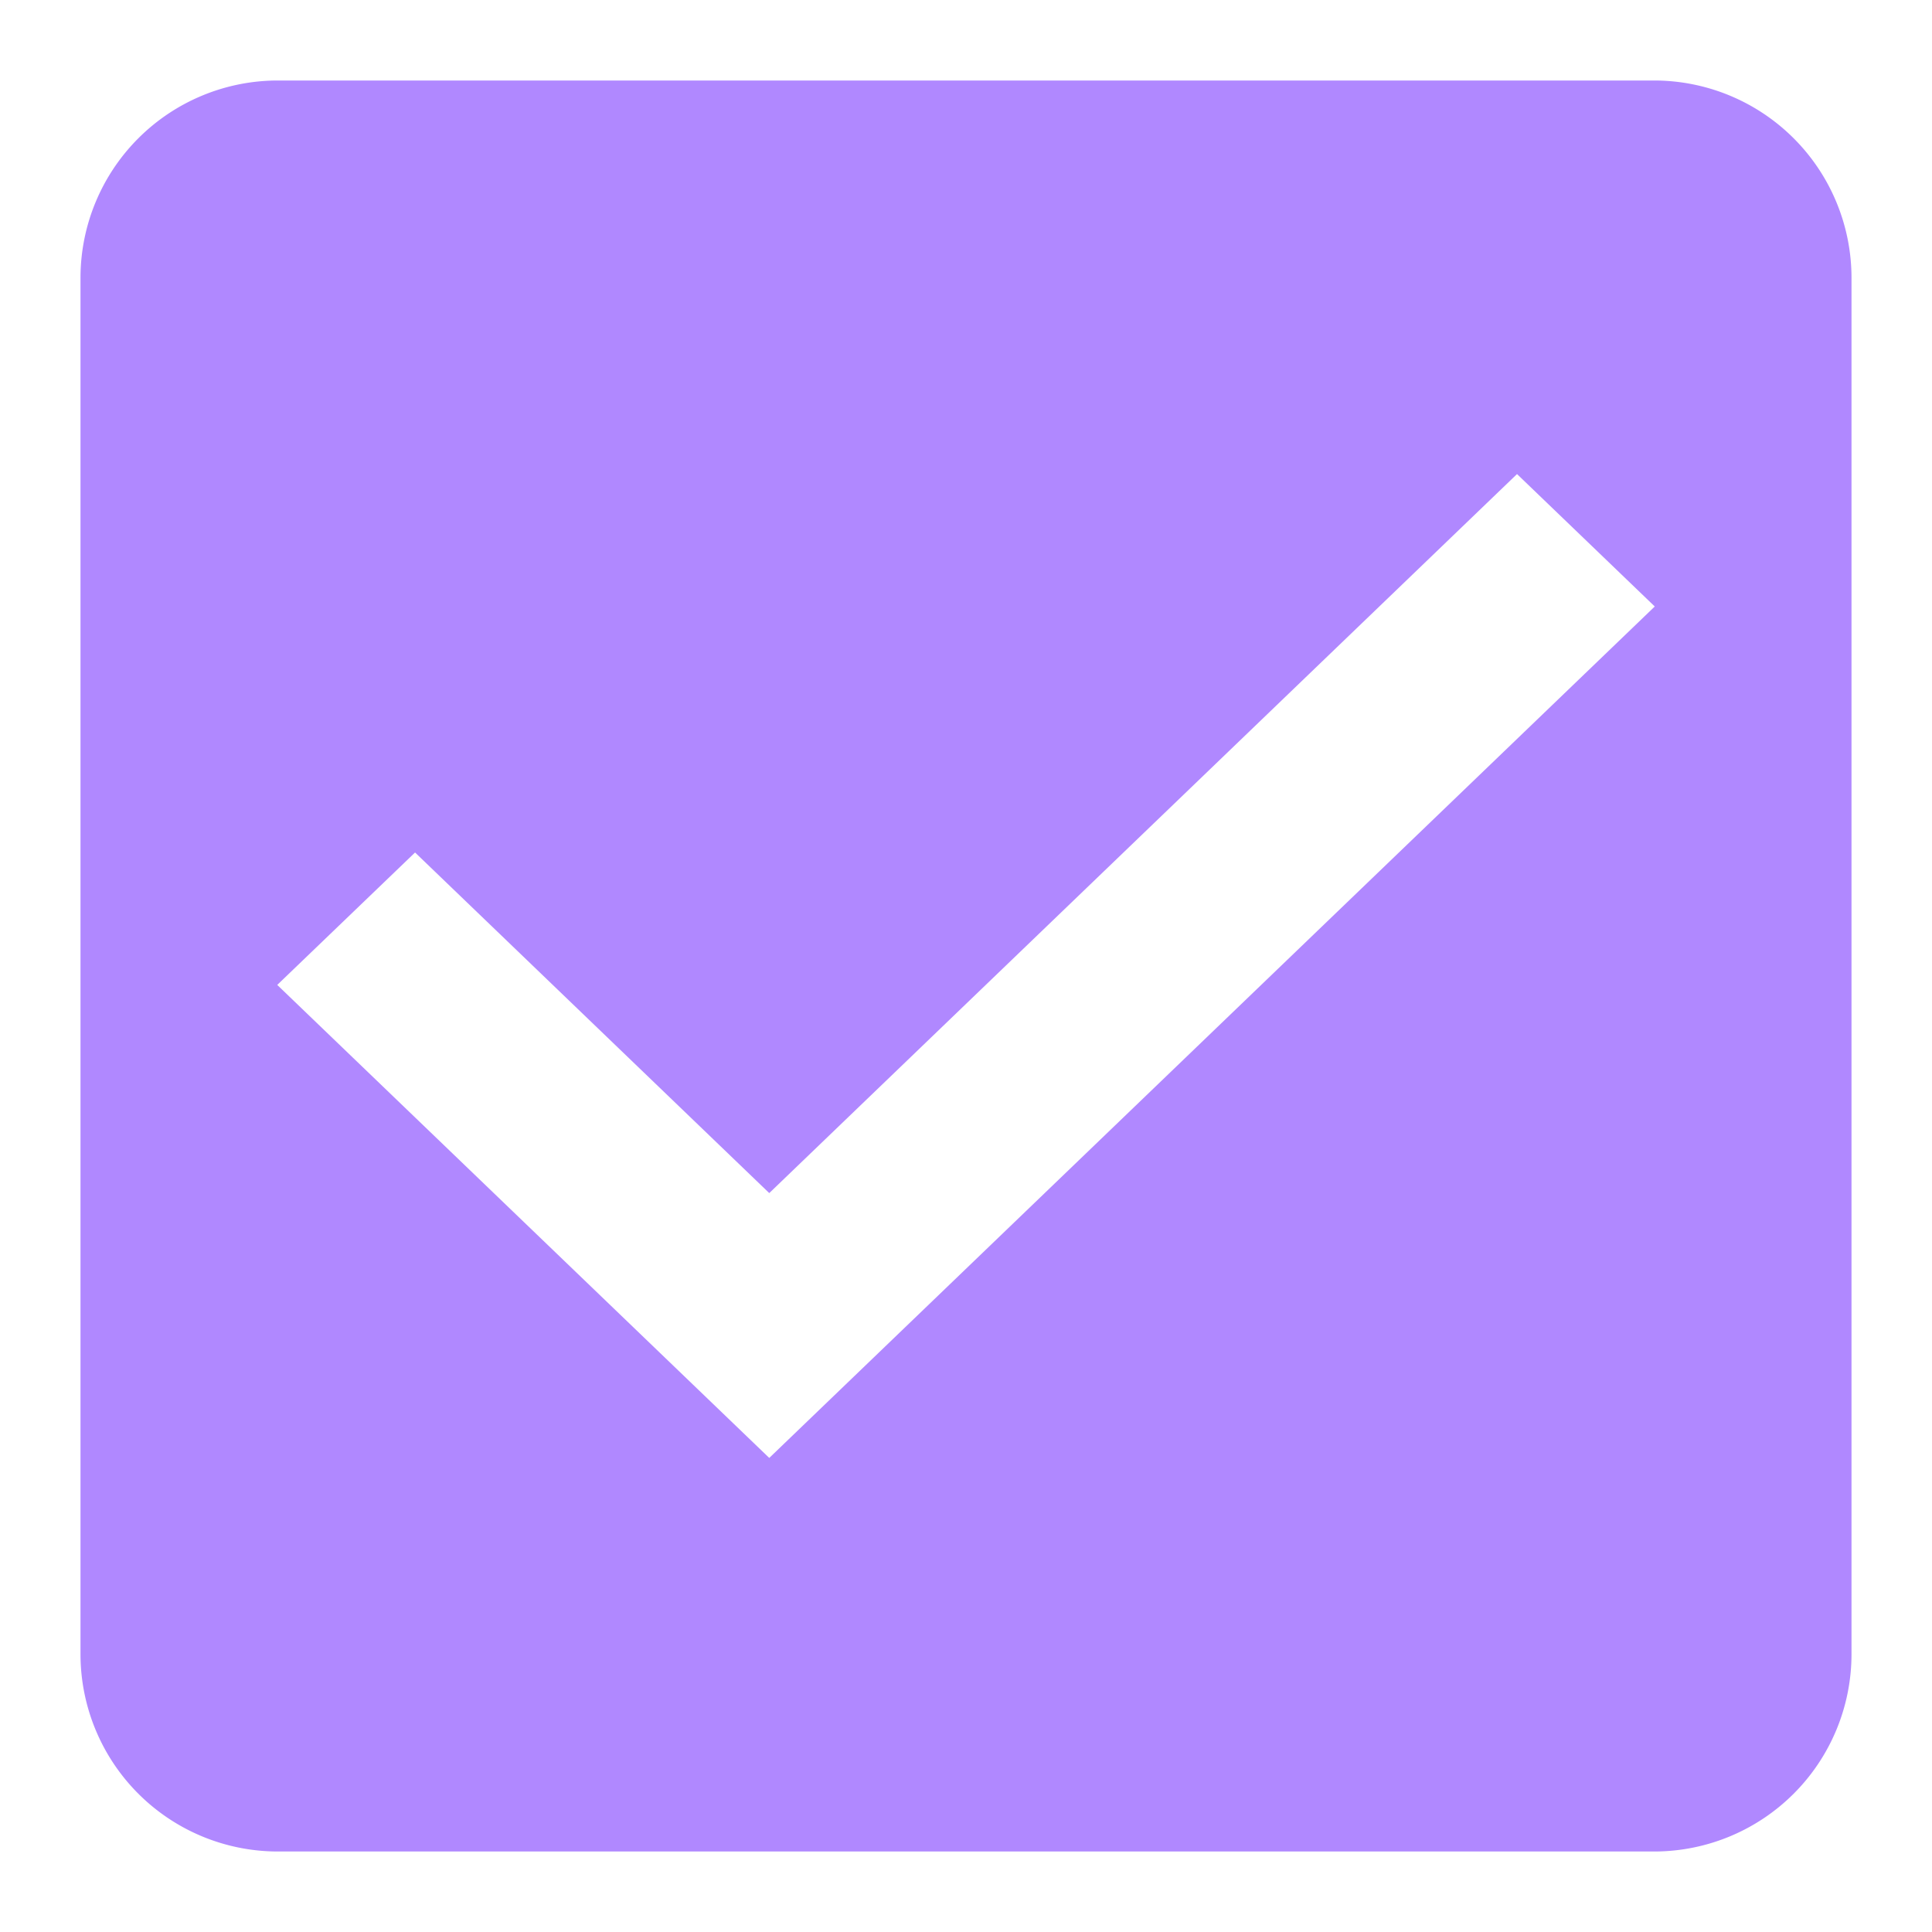 <svg xmlns="http://www.w3.org/2000/svg" width="24" height="24" viewBox="0 0 24 24"><defs><style type="text/css">.cls-1{fill:#b088ff;fill-rule:evenodd}.cls-2{fill:none}</style></defs><g id="check_active" transform="translate(-290 -244)"><g id="Group_8199" data-name="Group 8199" transform="translate(291 245)"><path id="check_on_light" d="M22.556 3H5.444A2.452 2.452 0 0 0 3 5.444v17.112A2.452 2.452 0 0 0 5.444 25h17.112A2.452 2.452 0 0 0 25 22.556V5.444A2.452 2.452 0 0 0 22.556 3zm-11 17.111l-6.112-5.876 1.712-1.645 4.4 4.231 9.289-8.932 1.711 1.645-11 10.577z" class="cls-1" transform="translate(-3 -3)"/></g><path id="Rectangle_4538" d="M0 0h24v24H0z" class="cls-2" data-name="Rectangle 4538" transform="translate(290 244)"/></g></svg>